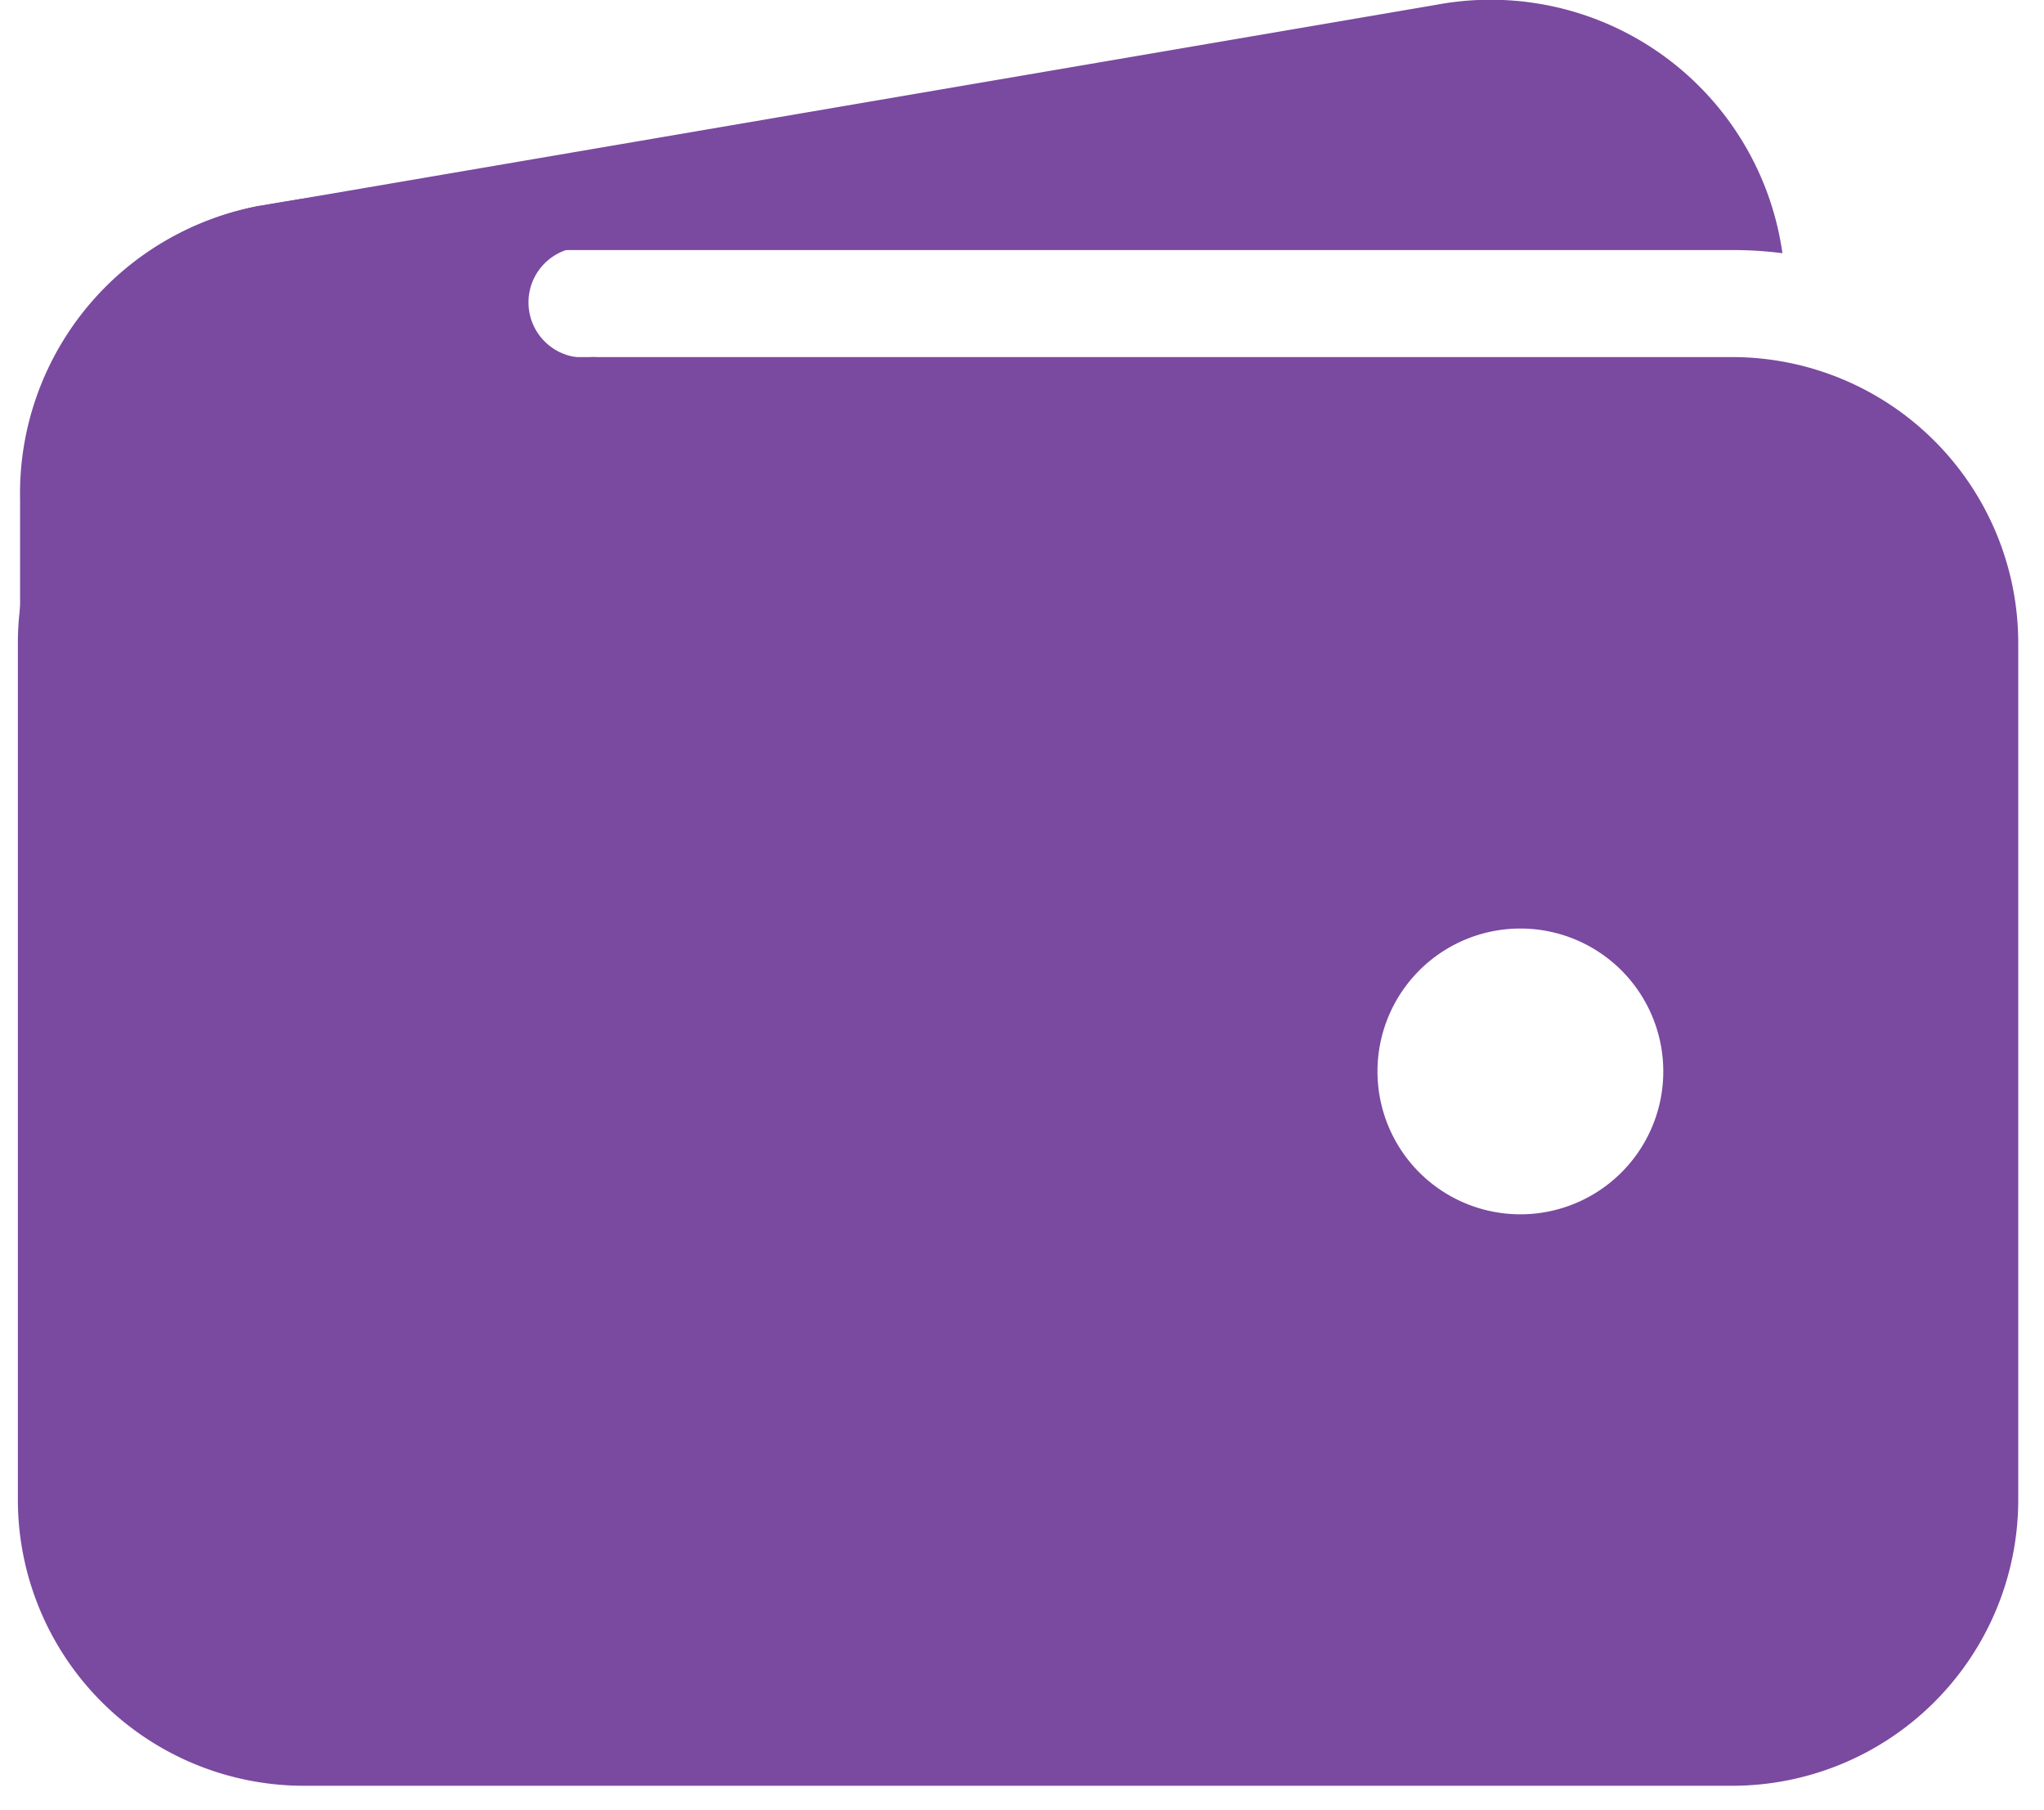 <svg id="Icon_-_Wallet" data-name="Icon - Wallet" xmlns="http://www.w3.org/2000/svg" width="100%" height="100%" viewBox="0 0 35 31">
	<rect id="Rectangle_2037" data-name="Rectangle 2037" width="35" height="31" transform="translate(0 0)" fill="#7a49a0" opacity="0" />
	<g id="wallet" transform="translate(0.306)">
		<path id="Path_8677" data-name="Path 8677" d="M48.519,52.3H72.986a6.708,6.708,0,0,1,.855.054A5.046,5.046,0,0,0,67.915,48.1L47.793,51.54H47.77a5.046,5.046,0,0,0-3.14,2A6.7,6.7,0,0,1,48.519,52.3Z" transform="translate(-43.626 -48.018)" fill="#7a49a0" />
		<path id="Path_8678" data-name="Path 8678" d="M60.86,128H36.393a4.9,4.9,0,0,0-4.893,4.893v14.68a4.9,4.9,0,0,0,4.893,4.893H60.86a4.9,4.9,0,0,0,4.893-4.893v-14.68A4.9,4.9,0,0,0,60.86,128Zm-3.632,14.68a2.447,2.447,0,1,1,2.447-2.447A2.447,2.447,0,0,1,57.228,142.68Z" transform="translate(-31.5 -121.885)" fill="#7a49a0" />
		<path id="Path_8679" data-name="Path 8679" d="M32,100.651V93.043a5.008,5.008,0,0,1,4.1-5.036,33.213,33.213,0,0,1,5.379-.507s1.759,1.223.306,1.223a.946.946,0,1,0,0,1.873c1.414,0,0,1.8,0,1.8l-5.7,6.461Z" transform="translate(-31.962 -84.481)" fill="#7a49a0" />
	</g>
</svg>
